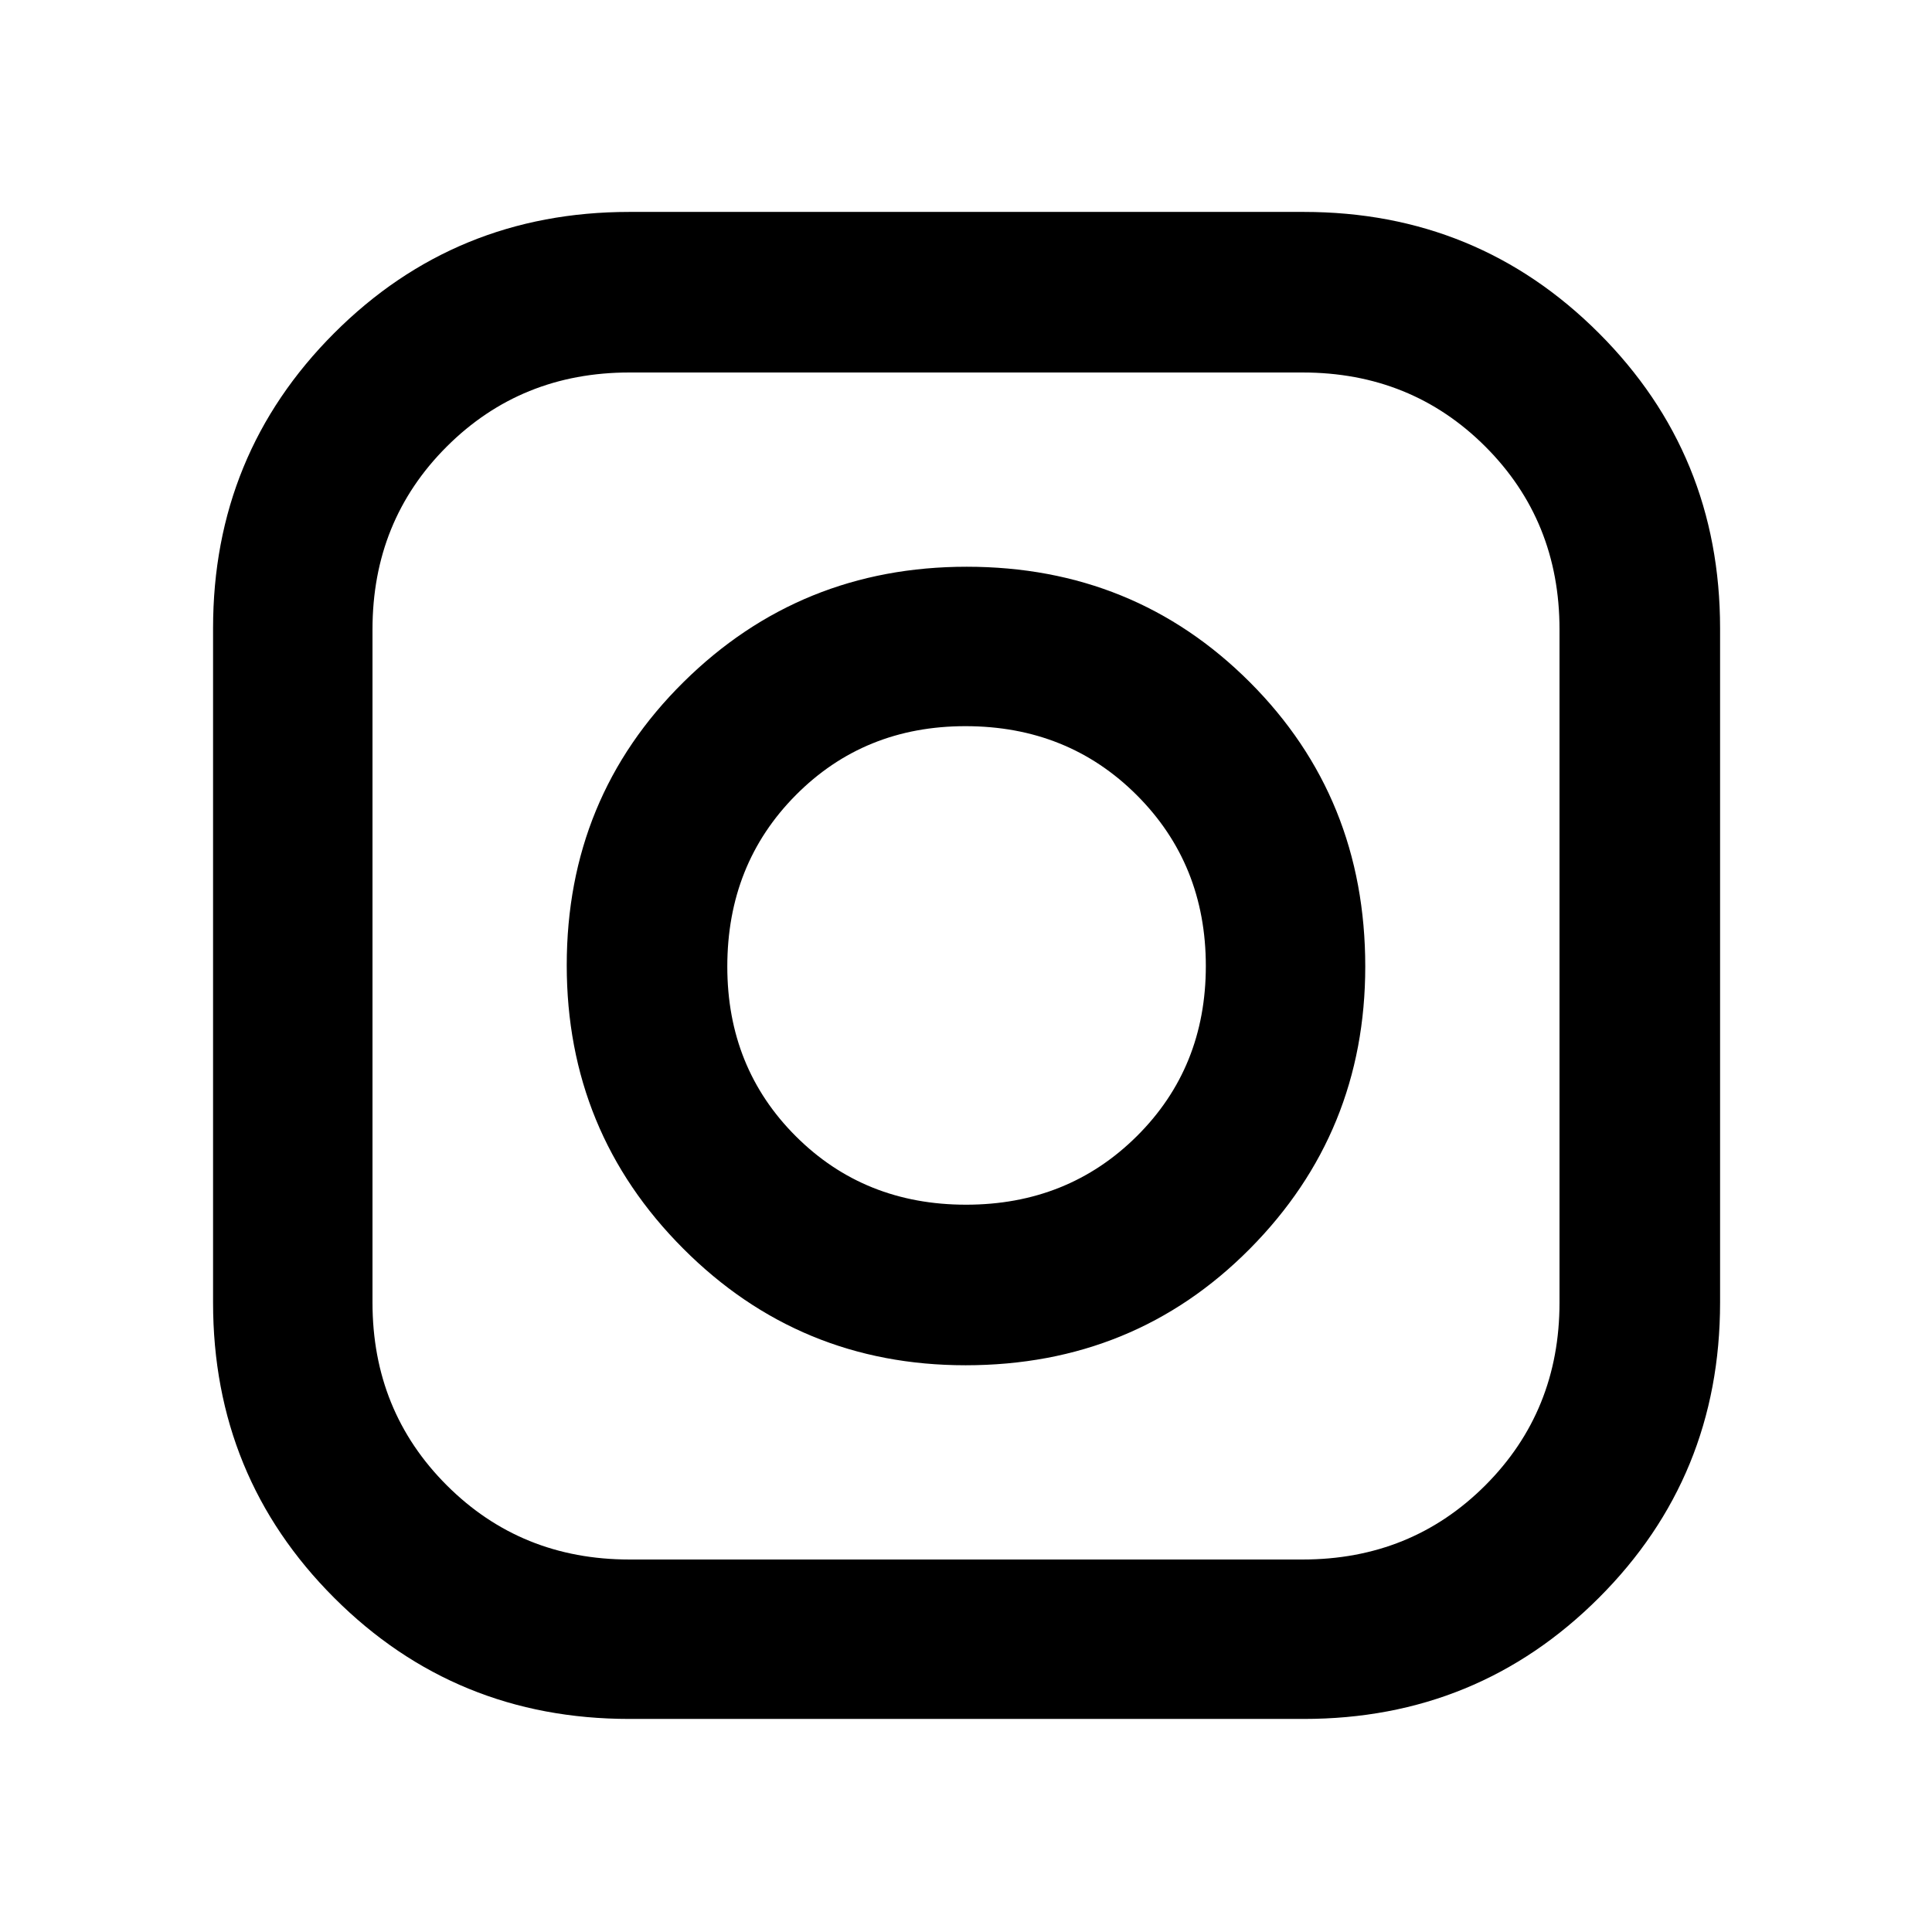 <svg xmlns="http://www.w3.org/2000/svg" width="48" height="48" viewBox="0 -960 960 960"><path d="M312.74-105.87q-86.52 0-146.69-60.18-60.18-60.17-60.18-146.69v-335.09q0-86.42 60.18-146.64 60.17-60.23 146.69-60.23h335.09q86.42 0 146.64 60.23 60.23 60.22 60.23 146.64v335.09q0 86.52-60.23 146.69-60.22 60.18-146.64 60.18H312.74Zm0-79.22h334.52q53.98 0 90.82-36.89 36.83-36.9 36.83-90.76v-334.52q0-53.98-36.83-90.82-36.84-36.83-90.82-36.83H312.74q-53.86 0-90.76 36.83-36.89 36.84-36.89 90.82v334.52q0 53.86 36.89 90.76 36.9 36.89 90.76 36.89Zm167.01-96.52q-82.45 0-140.29-57.99-57.85-57.98-57.85-140.76 0-83.34 57.99-140.68 57.98-57.35 140.76-57.35 83.34 0 140.68 57.37 57.35 57.37 57.35 141.27 0 82.45-57.37 140.29-57.37 57.85-141.27 57.85Zm.25-79.78q50.59 0 84.88-34.05 34.29-34.05 34.29-84.56 0-50.59-34.29-84.88-34.29-34.29-85.16-34.29-50.31 0-84.32 34.29-34.01 34.29-34.01 85.16 0 50.31 34.05 84.32 34.05 34.01 84.56 34.01Z"/></svg>